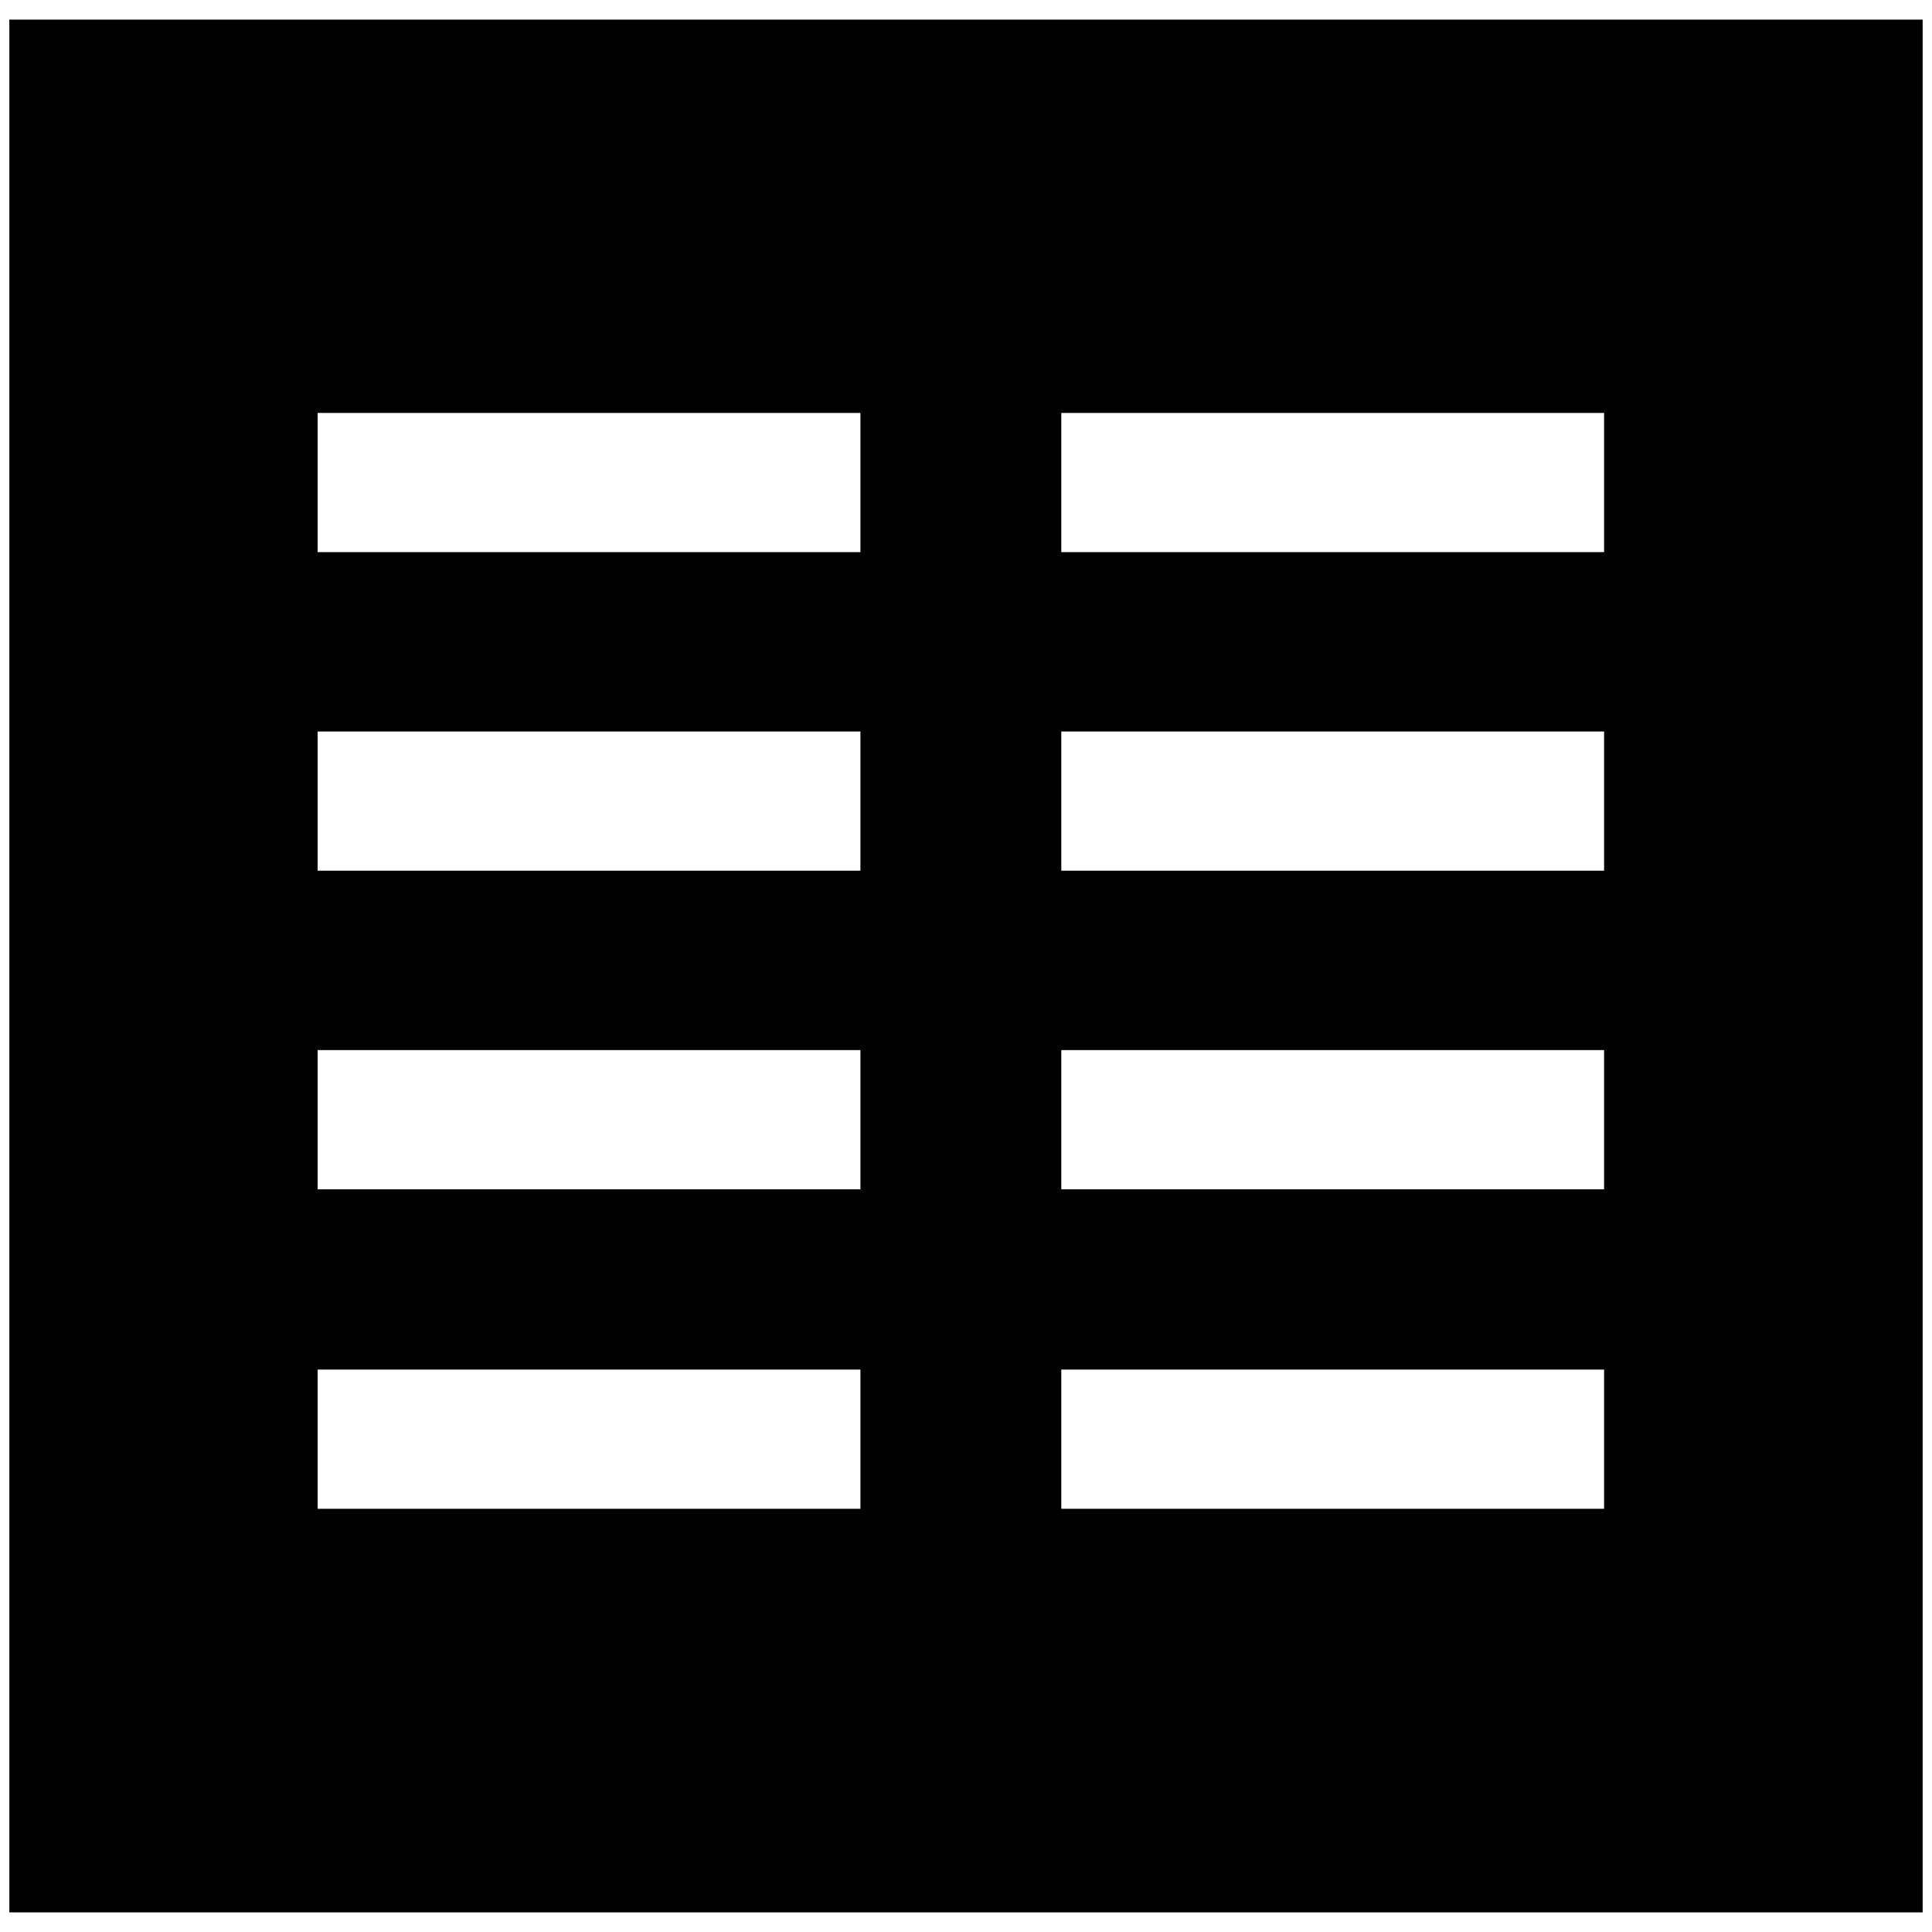 <?xml version="1.0" standalone="no"?>
<!DOCTYPE svg PUBLIC "-//W3C//DTD SVG 1.1//EN" "http://www.w3.org/Graphics/SVG/1.1/DTD/svg11.dtd" >
<svg xmlns="http://www.w3.org/2000/svg" xmlns:xlink="http://www.w3.org/1999/xlink" version="1.1" width="2048" height="2048" viewBox="-10 0 2068 2048">
   <path fill="currentColor"
d="M0 11h2048v2026h-2048v-2026zM330 432v149h581v-149h-581zM1126 432v149h581v-149h-581zM330 773v149h581v-149h-581zM1126 773v149h581v-149h-581zM330 1114v149h581v-149h-581zM1126 1114v149h581v-149h-581zM330 1456v149h581v-149h-581zM1126 1456v149h581v-149h-581
z" />
</svg>

